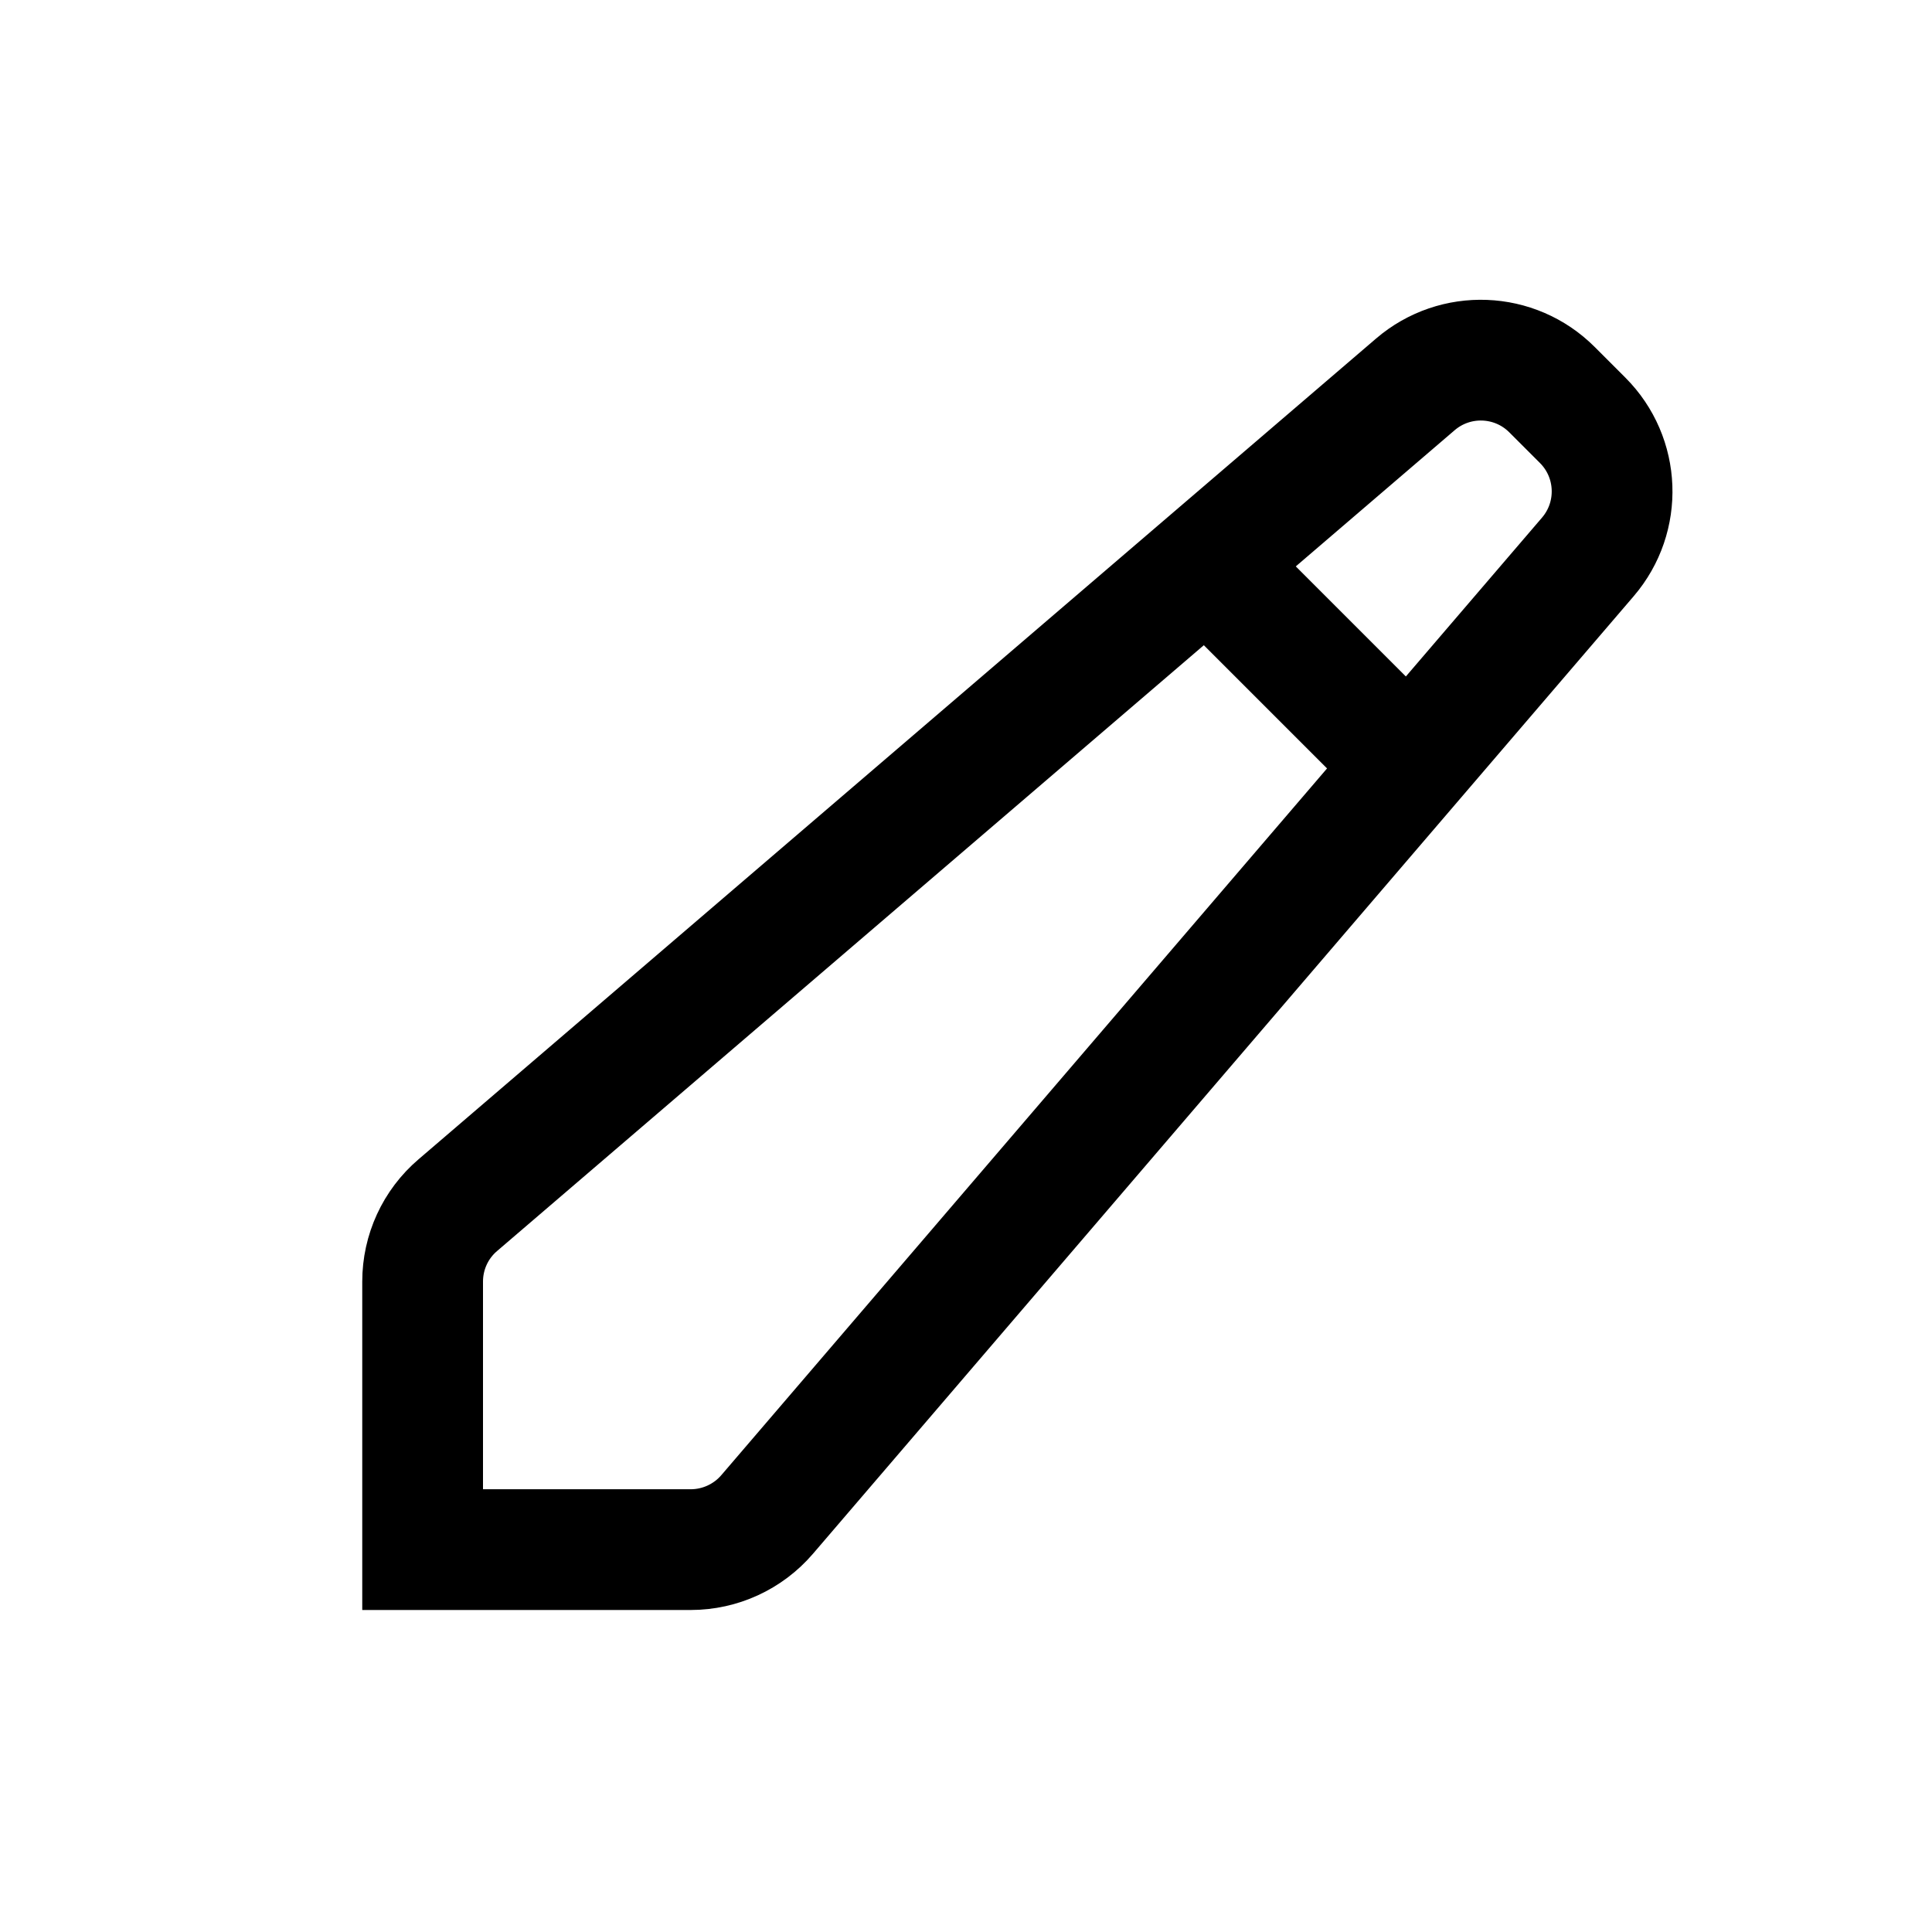 <svg width="24" height="24" viewBox="0 0 24 24" fill="none" xmlns="http://www.w3.org/2000/svg">
<path d="M5.25 19.25L5.25 15.92C5.25 15.555 5.409 15.208 5.687 14.971L17.582 4.775C18.078 4.35 18.817 4.378 19.279 4.84L19.66 5.221C20.122 5.683 20.15 6.422 19.725 6.918L9.529 18.814C9.292 19.09 8.945 19.25 8.58 19.25L5.25 19.25Z" stroke="#000" stroke-width="1.5"/>
<path d="M15 7L17.121 9.121" stroke="#000" stroke-width="1.5"/>
</svg>
